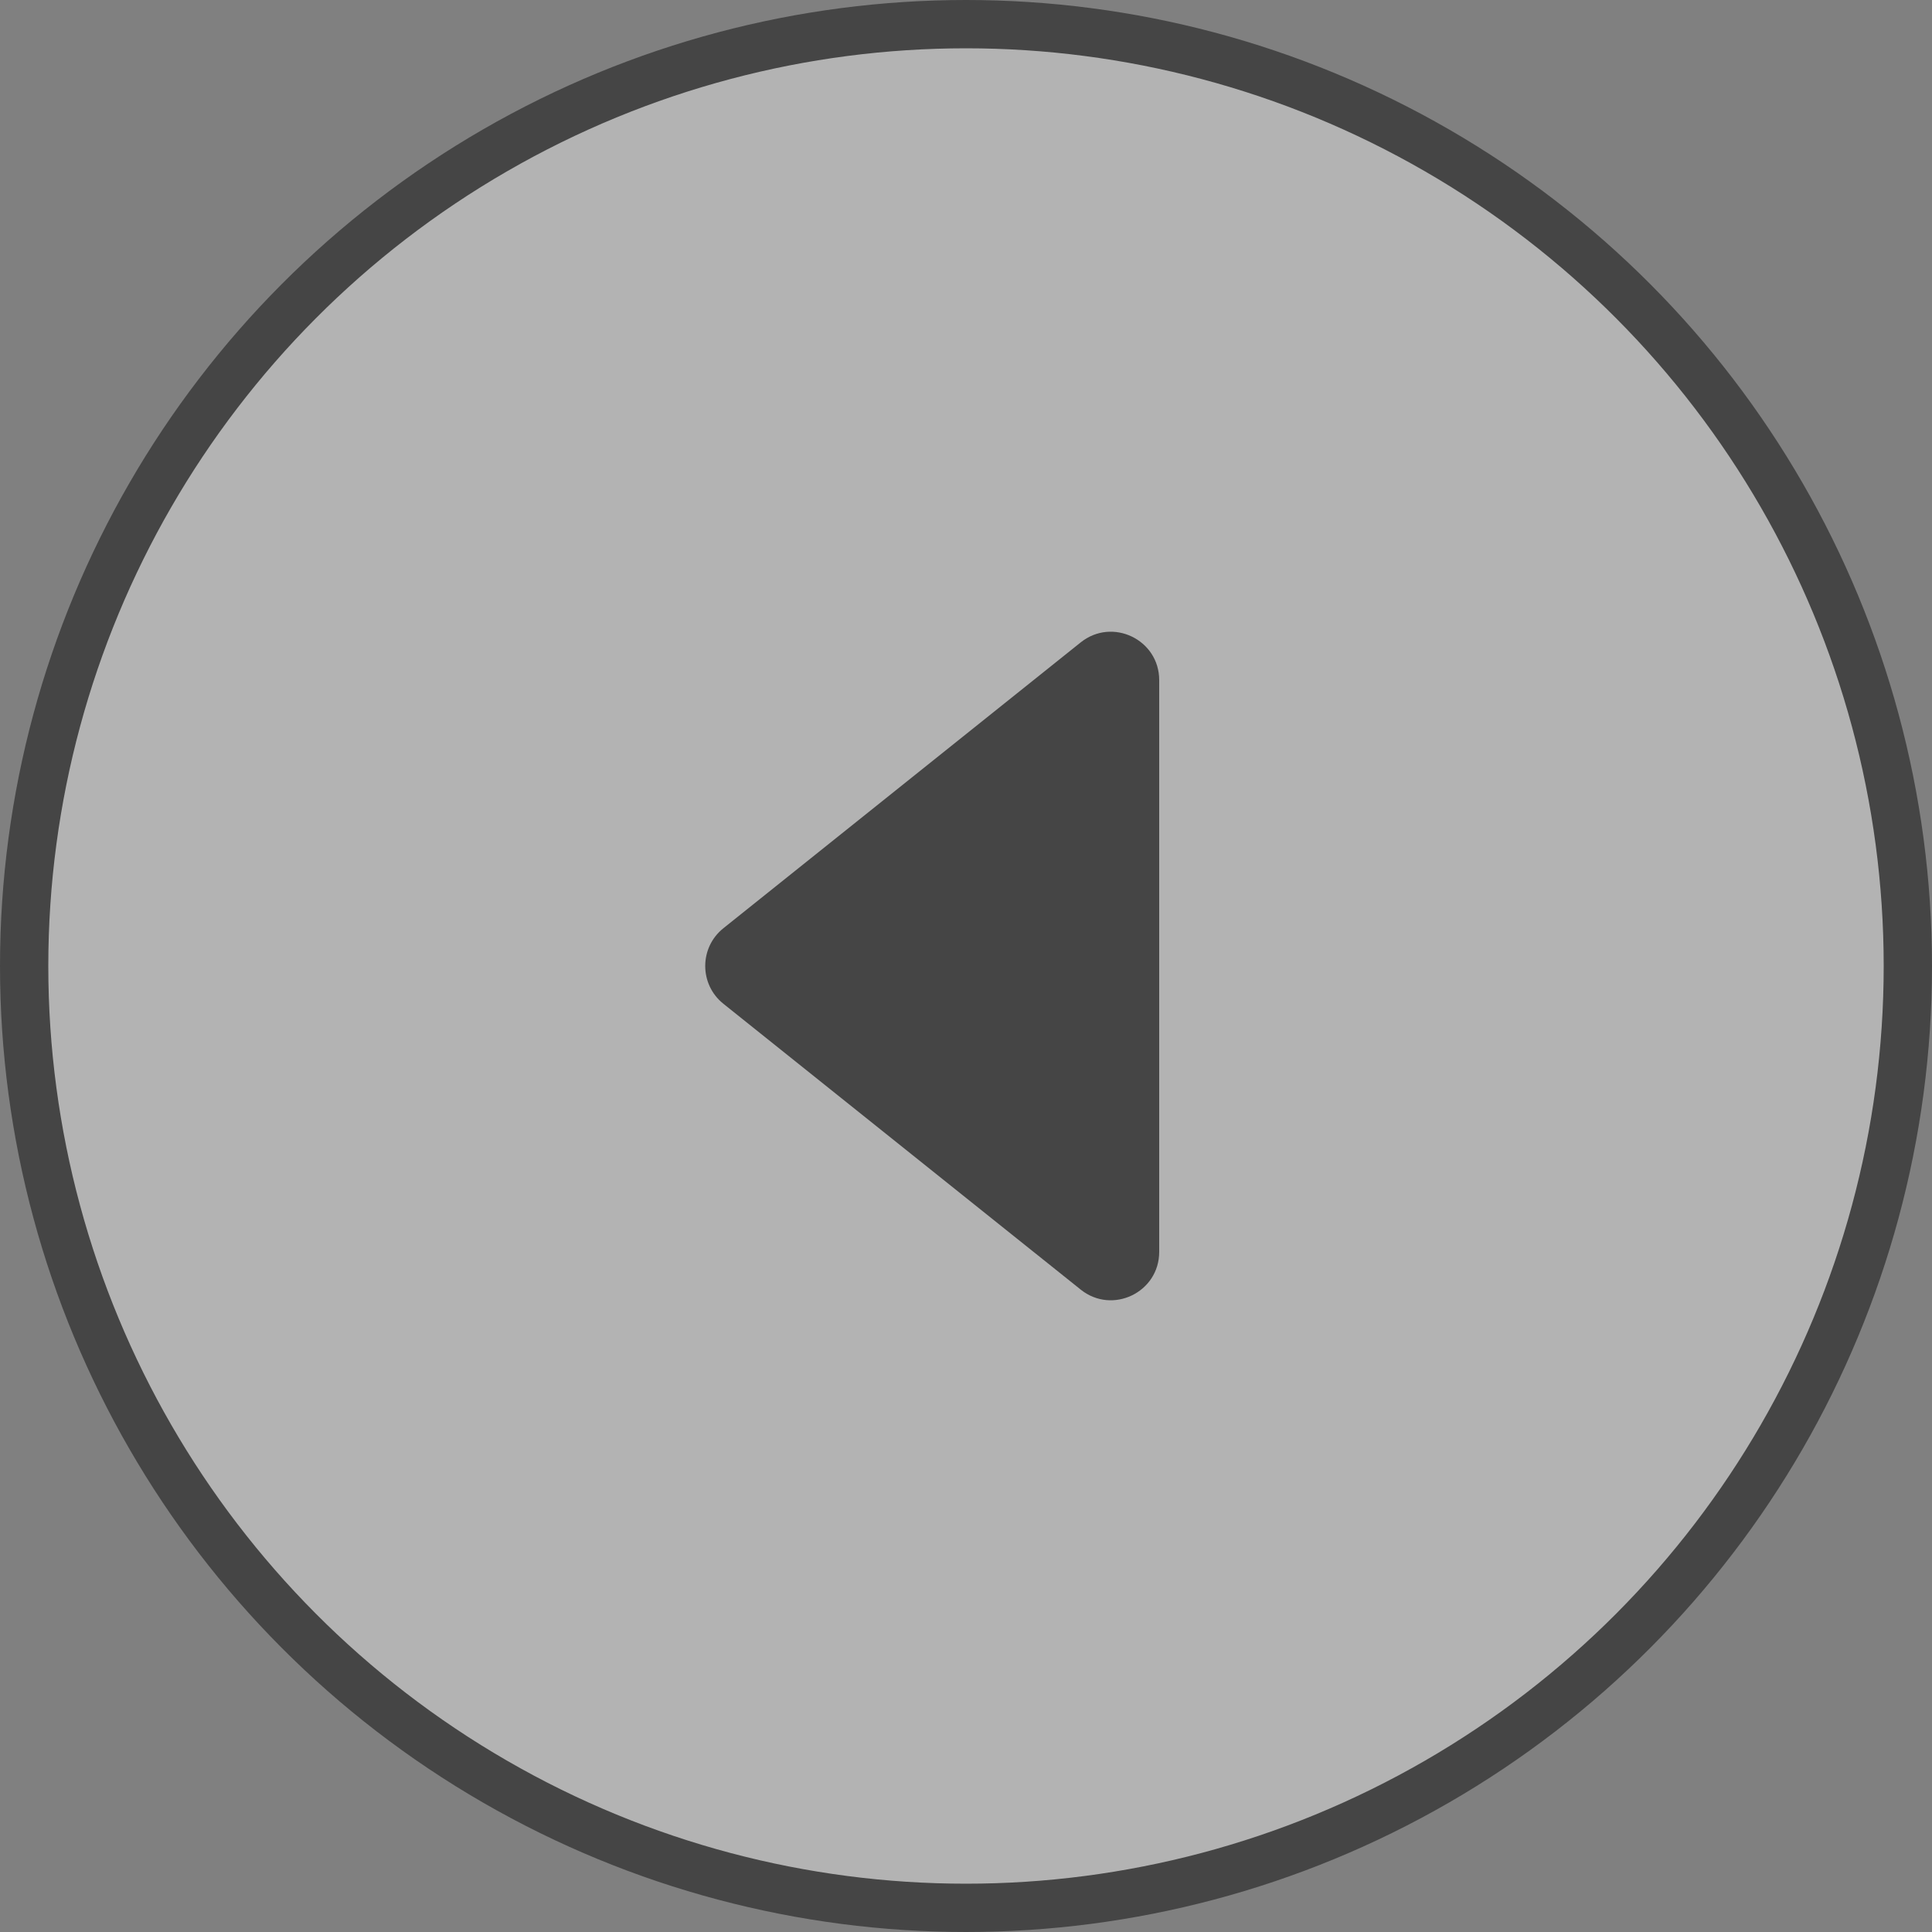 <svg width="40" height="40" viewBox="0 0 40 40" fill="none" xmlns="http://www.w3.org/2000/svg">
<rect x="0" y="0" width="40" height="40" fill="#808080" stroke="none"/>
<circle cx="20" cy="20" r="19.5" transform="rotate(-180 20 20)" fill="white" fill-opacity="0.4" stroke="#454545"/>
<path d="M14.976 20.781C14.476 20.381 14.476 19.619 14.976 19.219L22.375 13.3C23.03 12.776 24 13.242 24 14.081V25.919C24 26.758 23.03 27.224 22.375 26.7L14.976 20.781Z" fill="#454545"/>
</svg>

